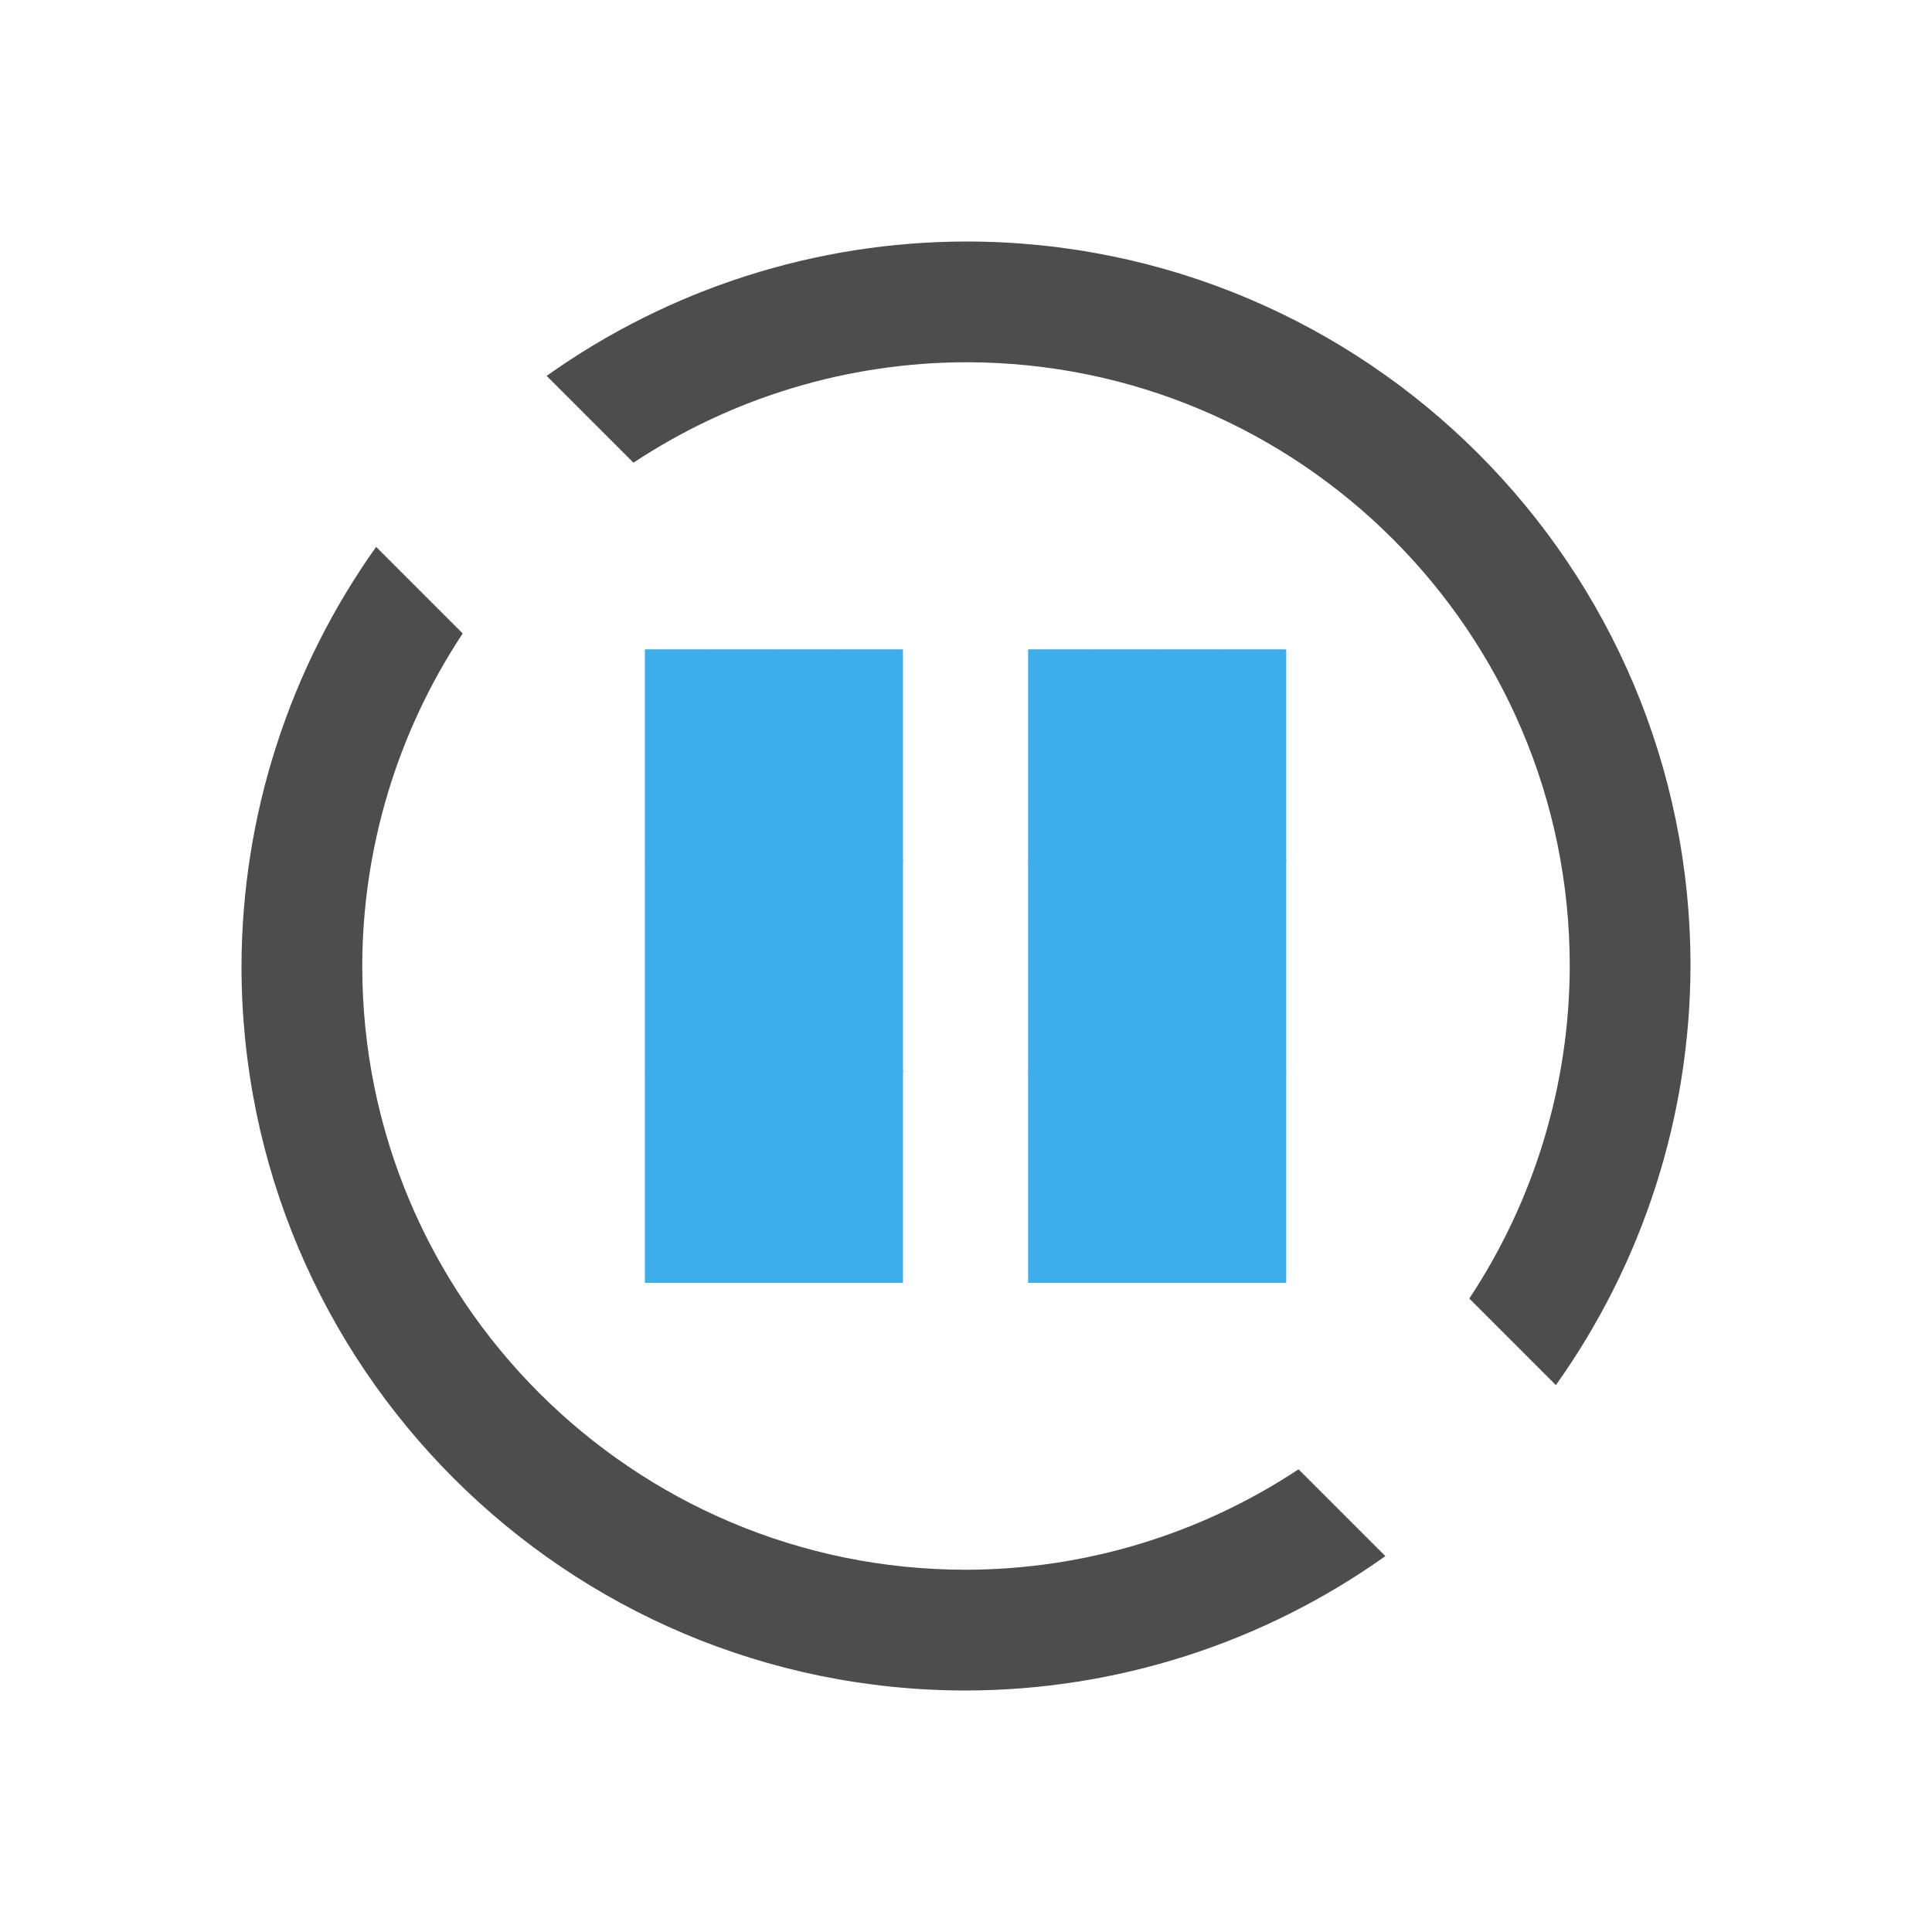 <?xml version="1.0" encoding="UTF-8" standalone="no"?>
<svg
   xmlns:dc="http://purl.org/dc/elements/1.1/"
   xmlns:cc="http://creativecommons.org/ns#"
   xmlns:rdf="http://www.w3.org/1999/02/22-rdf-syntax-ns#"
   xmlns:svg="http://www.w3.org/2000/svg"
   xmlns="http://www.w3.org/2000/svg"
   xmlns:sodipodi="http://sodipodi.sourceforge.net/DTD/sodipodi-0.dtd"
   xmlns:inkscape="http://www.inkscape.org/namespaces/inkscape"
   viewBox="0 0 16 16"
   version="1.1"
   id="svg6"
   sodipodi:docname="process-pause.svg"
   width="16"
   height="16"
   inkscape:version="0.92.4 (5da689c313, 2019-01-14)">
  <sodipodi:namedview
     pagecolor="#ffffff"
     bordercolor="#666666"
     borderopacity="1"
     objecttolerance="10"
     gridtolerance="10"
     guidetolerance="10"
     inkscape:pageopacity="0"
     inkscape:pageshadow="2"
     inkscape:window-width="1920"
     inkscape:window-height="1017"
     id="namedview8"
     showgrid="false"
     inkscape:zoom="29.5"
     inkscape:cx="-9.9369718"
     inkscape:cy="8.8989863"
     inkscape:window-x="1912"
     inkscape:window-y="-8"
     inkscape:window-maximized="1"
     inkscape:current-layer="svg6" />
  <defs
     id="defs3051">
    <style
       type="text/css"
       id="current-color-scheme">
      .ColorScheme-Text {
        color:#4d4d4d;
      }
      </style>
    <inkscape:path-effect
       effect="bspline"
       id="path-effect851"
       is_visible="true"
       weight="33.333"
       steps="2"
       helper_size="0"
       apply_no_weight="true"
       apply_with_weight="true"
       only_selected="false" />
  </defs>
  <g
     id="g50"
     transform="matrix(0.531,0,0,0.437,3.749,4.505)"
     style="fill:#3daee9">
    <g
       id="g118"
       style="fill:#3daee9">
      <g
         transform="translate(-5.977)"
         id="g57-8"
         style="fill:#3daee9">
        <path
           id="path17-2-1"
           d="M 8.977,9.977 V 14 H 13 V 9.977 Z"
           style="color:#4d4d4d;fill:#3daee9;fill-opacity:1;stroke:none;stroke-width:2.012"
           inkscape:connector-curvature="0" />
        <path
           id="path17-2-5-0"
           d="m 8.977,2 v 4.023 H 13 v -4.023 z"
           style="color:#4d4d4d;fill:#3daee9;fill-opacity:1;stroke:none;stroke-width:2.012"
           inkscape:connector-curvature="0" />
        <path
           id="path17-2-8-5"
           d="M 8.977,5.988 V 10.012 H 13 V 5.988 Z"
           style="color:#4d4d4d;fill:#3daee9;fill-opacity:1;stroke:none;stroke-width:2.012"
           inkscape:connector-curvature="0" />
      </g>
      <path
         style="color:#4d4d4d;fill:#3daee9;fill-opacity:1;stroke:none"
         d="M 4,14 V 2 H 3 v 12 z"
         id="path4-3-4"
         inkscape:connector-curvature="0" />
      <path
         style="color:#4d4d4d;fill:#3daee9;fill-opacity:1;stroke:none"
         d="M 5.008,14 V 2 h -1 V 14 Z"
         id="path4-3-4-5"
         inkscape:connector-curvature="0" />
      <path
         style="color:#4d4d4d;fill:#3daee9;fill-opacity:1;stroke:none"
         d="M 6.008,14 V 2 h -1 V 14 Z"
         id="path4-3-4-1"
         inkscape:connector-curvature="0" />
      <path
         style="color:#4d4d4d;fill:#3daee9;fill-opacity:1;stroke:none"
         d="M 7.008,14 V 2 h -1 V 14 Z"
         id="path4-3-4-4"
         inkscape:connector-curvature="0" />
    </g>
    <g
       id="g118-3"
       transform="translate(5.977)"
       style="fill:#3daee9">
      <g
         transform="translate(-5.977)"
         id="g57-8-6"
         style="fill:#3daee9">
        <path
           id="path17-2-1-2"
           d="M 8.977,9.977 V 14 H 13 V 9.977 Z"
           style="color:#4d4d4d;fill:#3daee9;fill-opacity:1;stroke:none;stroke-width:2.012"
           inkscape:connector-curvature="0" />
        <path
           id="path17-2-5-0-4"
           d="m 8.977,2 v 4.023 H 13 v -4.023 z"
           style="color:#4d4d4d;fill:#3daee9;fill-opacity:1;stroke:none;stroke-width:2.012"
           inkscape:connector-curvature="0" />
        <path
           id="path17-2-8-5-5"
           d="M 8.977,5.988 V 10.012 H 13 V 5.988 Z"
           style="color:#4d4d4d;fill:#3daee9;fill-opacity:1;stroke:none;stroke-width:2.012"
           inkscape:connector-curvature="0" />
      </g>
      <path
         style="color:#4d4d4d;fill:#3daee9;fill-opacity:1;stroke:none"
         d="M 4,14 V 2 H 3 v 12 z"
         id="path4-3-4-9"
         inkscape:connector-curvature="0" />
      <path
         style="color:#4d4d4d;fill:#3daee9;fill-opacity:1;stroke:none"
         d="M 5.008,14 V 2 h -1 V 14 Z"
         id="path4-3-4-5-0"
         inkscape:connector-curvature="0" />
      <path
         style="color:#4d4d4d;fill:#3daee9;fill-opacity:1;stroke:none"
         d="M 6.008,14 V 2 h -1 V 14 Z"
         id="path4-3-4-1-1"
         inkscape:connector-curvature="0" />
      <path
         style="color:#4d4d4d;fill:#3daee9;fill-opacity:1;stroke:none"
         d="M 7.008,14 V 2 h -1 V 14 Z"
         id="path4-3-4-4-8"
         inkscape:connector-curvature="0" />
    </g>
  </g>
  <path
     inkscape:connector-curvature="0"
     style="fill:#4d4d4d;fill-opacity:1;stroke:none"
     class="ColorScheme-NegativeText"
     d="M 8,2 C 6.755,2.002 5.541,2.391 4.527,3.113 l 0.719,0.719 C 6.063,3.291 7.02,3.002 8,3 10.761,3 13,5.239 13,8 12.998,8.98 12.709,9.937 12.168,10.754 l 0.717,0.717 C 13.607,10.457 13.997,9.245 14,8 14,4.686 11.314,2 8,2 Z M 3.115,4.529 C 2.393,5.543 2.003,6.755 2,8 2,11.314 4.686,14 8,14 9.245,13.998 10.459,13.609 11.473,12.887 l -0.719,-0.719 C 9.937,12.709 8.98,12.998 8,13 5.239,13 3,10.761 3,8 3.002,7.02 3.291,6.063 3.832,5.246 Z M 11,9 H 5 11 v -2 z"
     id="path4-6"
     sodipodi:nodetypes="ccccccccccccccccccccccc" />
</svg>
